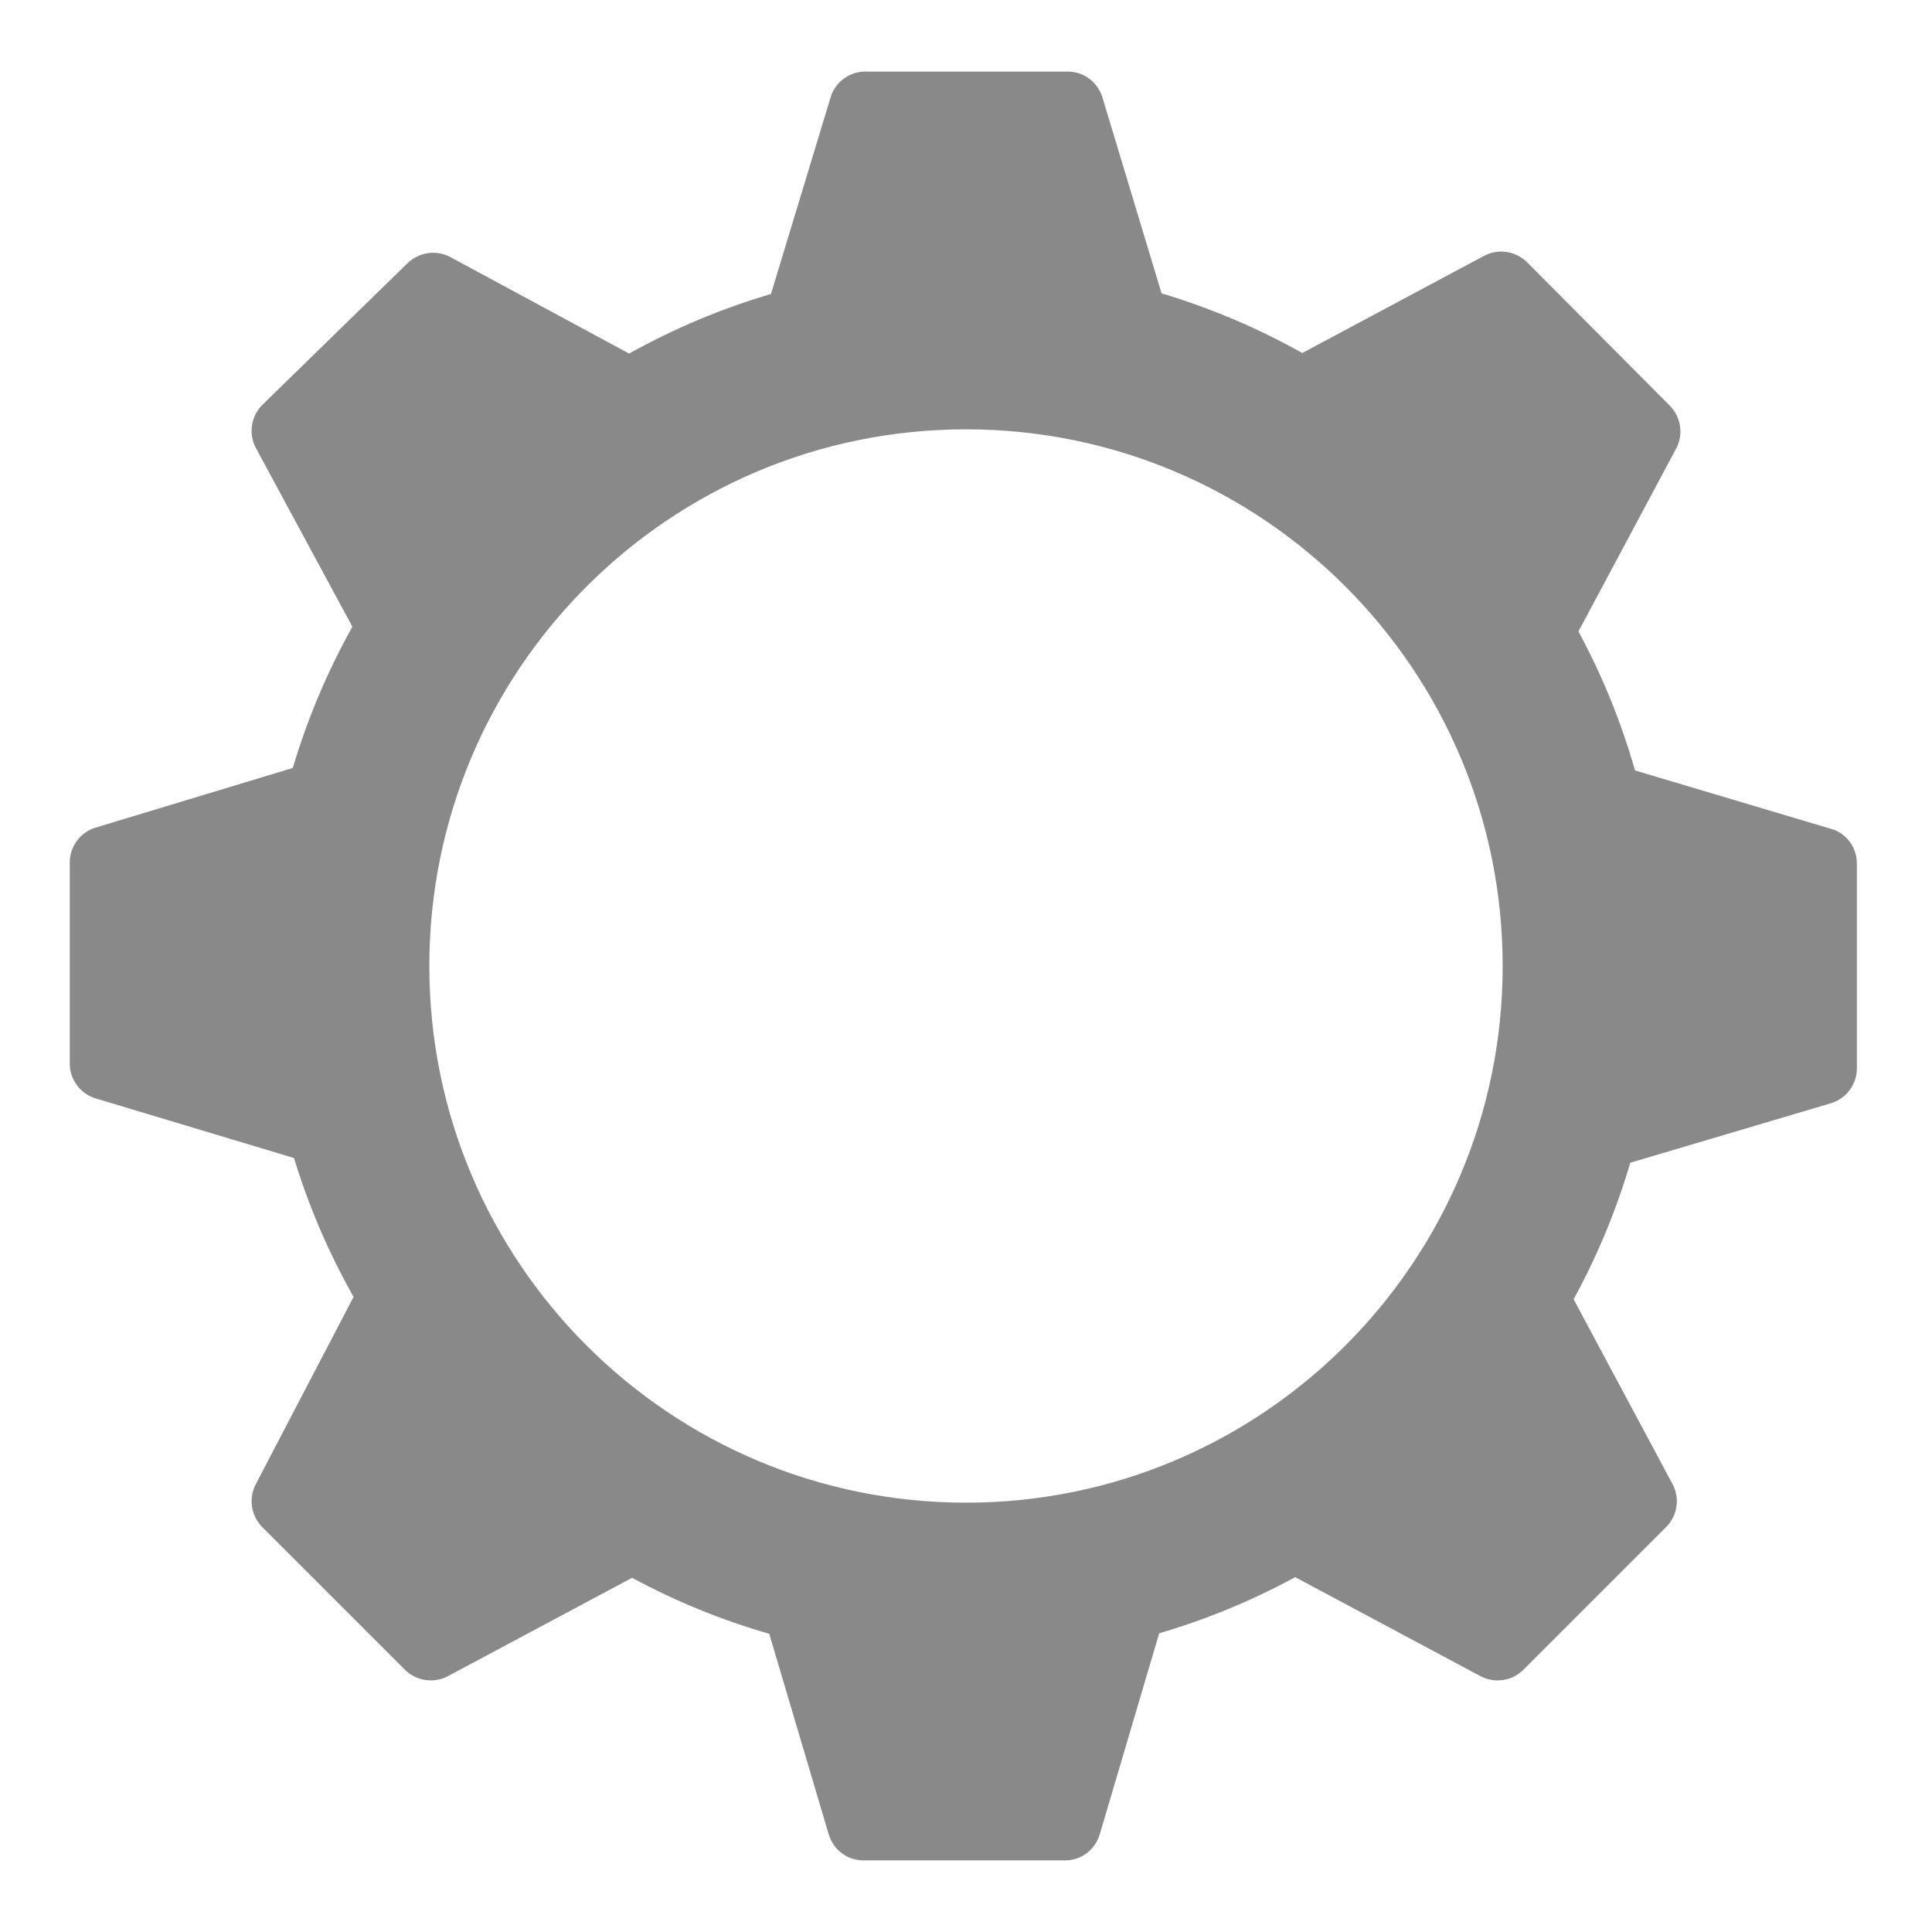 <svg width="18" height="18" viewBox="0 0 18 18" fill="none" xmlns="http://www.w3.org/2000/svg">
  <path fill-rule="evenodd" clip-rule="evenodd" d="M15.233 7.178L17.095 7.733C17.158 7.76 17.212 7.806 17.249 7.865C17.285 7.924 17.303 7.992 17.3 8.061V9.955C17.3 10.028 17.276 10.098 17.233 10.156C17.19 10.214 17.13 10.256 17.061 10.278L15.189 10.833C15.059 11.275 14.882 11.701 14.661 12.105L15.583 13.828C15.617 13.892 15.63 13.966 15.619 14.038C15.608 14.11 15.574 14.177 15.522 14.228L14.194 15.556C14.143 15.607 14.077 15.641 14.005 15.652C13.932 15.663 13.859 15.651 13.794 15.617L12.067 14.694C11.664 14.913 11.24 15.088 10.8 15.217L10.245 17.094C10.223 17.163 10.181 17.224 10.123 17.267C10.065 17.31 9.994 17.333 9.922 17.333H8.044C7.972 17.333 7.902 17.31 7.844 17.267C7.786 17.224 7.744 17.163 7.722 17.094L7.167 15.222C6.723 15.094 6.295 14.919 5.889 14.7L4.172 15.617C4.108 15.651 4.034 15.663 3.962 15.652C3.89 15.641 3.823 15.607 3.772 15.556L2.444 14.228C2.393 14.177 2.359 14.11 2.348 14.038C2.337 13.966 2.349 13.892 2.383 13.828L3.294 12.083C3.063 11.673 2.876 11.239 2.739 10.789L0.889 10.233C0.82 10.212 0.76 10.169 0.717 10.111C0.674 10.053 0.65 9.983 0.65 9.911V8.033C0.65 7.961 0.674 7.891 0.717 7.833C0.76 7.775 0.82 7.732 0.889 7.711L2.728 7.155C2.864 6.697 3.05 6.256 3.283 5.839L2.383 4.172C2.349 4.108 2.337 4.034 2.348 3.962C2.359 3.89 2.393 3.823 2.444 3.772L3.794 2.455C3.846 2.404 3.912 2.37 3.984 2.359C4.056 2.348 4.13 2.36 4.194 2.394L5.861 3.294C6.28 3.061 6.723 2.874 7.183 2.739L7.739 0.905C7.76 0.837 7.803 0.776 7.861 0.733C7.919 0.69 7.989 0.667 8.061 0.667H9.939C10.011 0.665 10.081 0.686 10.14 0.727C10.199 0.768 10.243 0.827 10.267 0.894L10.822 2.733C11.278 2.87 11.718 3.056 12.133 3.289L13.828 2.383C13.892 2.349 13.966 2.337 14.038 2.348C14.11 2.359 14.177 2.393 14.228 2.444L15.556 3.778C15.607 3.829 15.641 3.896 15.652 3.968C15.663 4.04 15.651 4.113 15.617 4.178L14.706 5.883C14.928 6.294 15.105 6.728 15.233 7.178ZM9 14C11.761 14 14 11.761 14 9C14 6.239 11.761 4 9 4C6.239 4 4 6.239 4 9C4 11.761 6.239 14 9 14Z" fill="#898989"/>
</svg>
